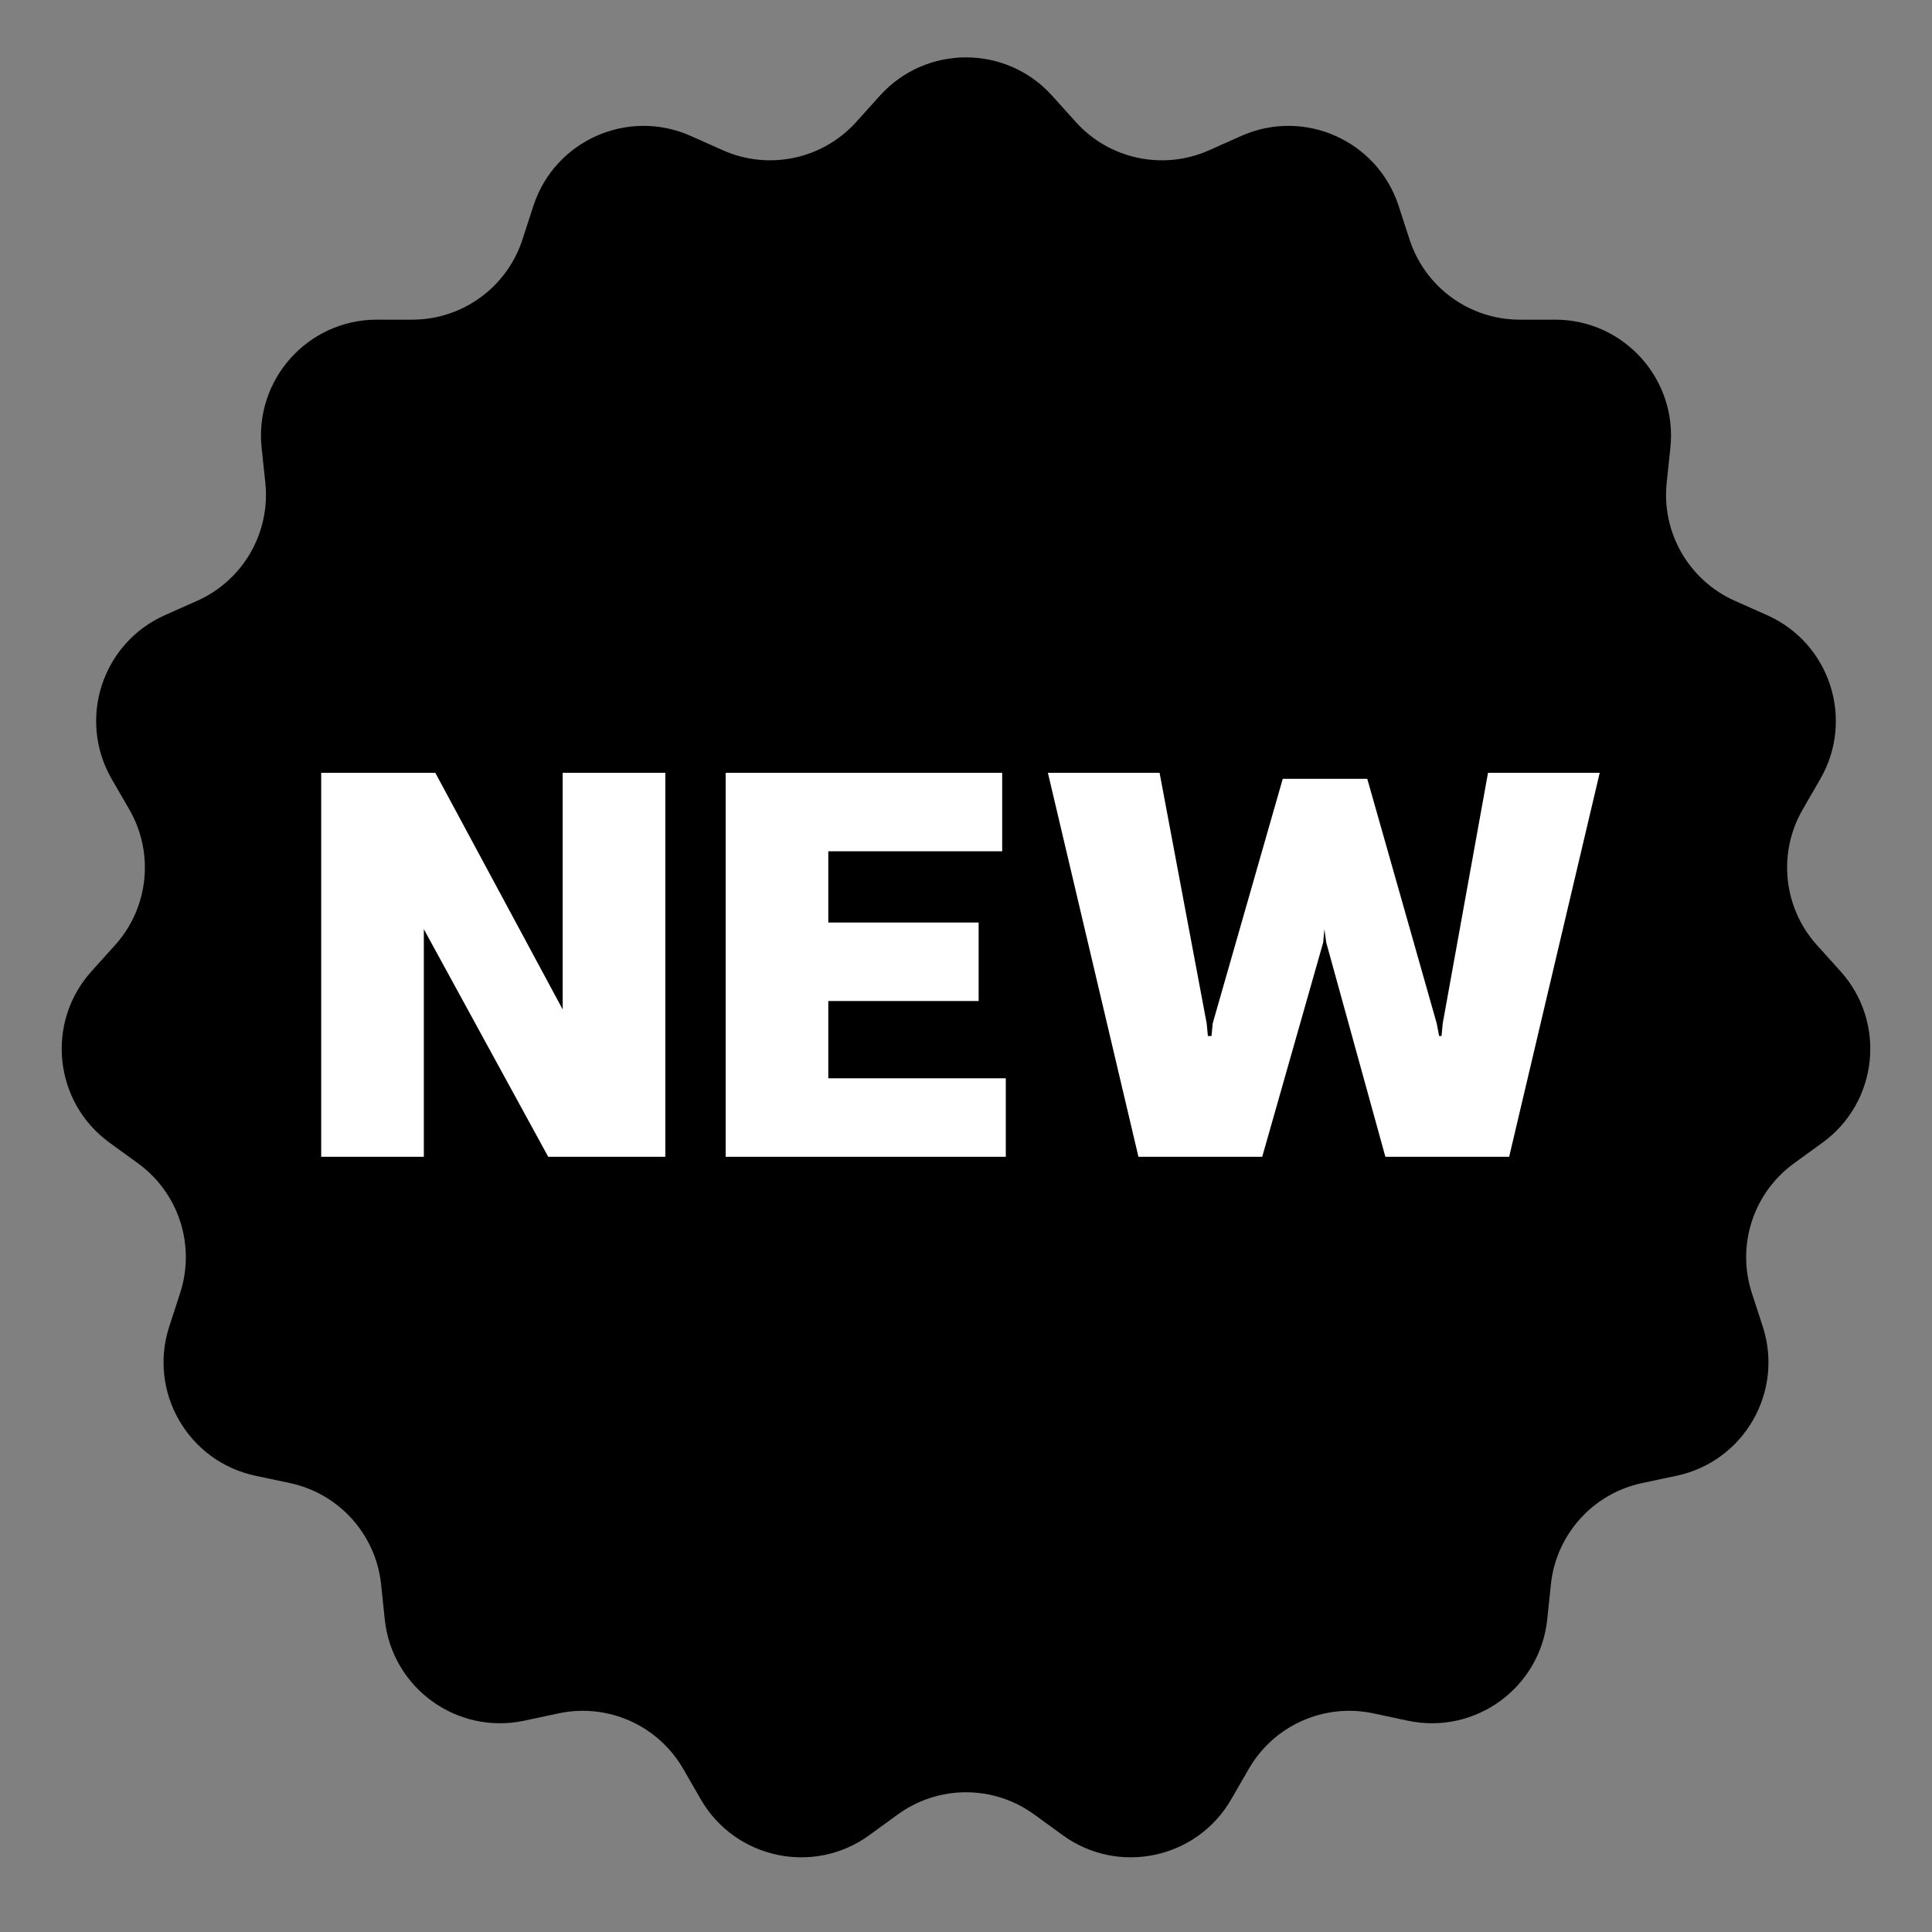 <svg width="800" height="800" viewBox="0 0 800 800" fill="none" xmlns="http://www.w3.org/2000/svg">
<rect x="0" y="0" width="800" height="800" fill="#808080" stroke="none"/>
<path d="M364.32 39.65C383.388 18.46 416.612 18.46 435.68 39.65L445.435 50.49C459.352 65.955 481.647 70.694 500.651 62.227L513.972 56.291C540.01 44.689 570.362 58.203 579.163 85.316L583.666 99.187C590.089 118.976 608.529 132.373 629.334 132.367L643.918 132.363C672.423 132.355 694.655 157.045 691.667 185.394L690.139 199.897C687.958 220.588 699.355 240.327 718.363 248.784L731.688 254.712C757.732 266.299 767.999 297.897 753.739 322.579L746.444 335.207C736.036 353.222 738.419 375.89 752.345 391.347L762.106 402.182C781.186 423.361 777.713 456.403 754.647 473.152L742.846 481.72C726.011 493.944 718.967 515.622 725.402 535.407L729.913 549.275C738.729 576.383 722.117 605.156 694.232 611.075L679.967 614.103C659.615 618.423 644.364 635.362 642.195 656.053L640.675 670.557C637.703 698.908 610.824 718.436 582.943 712.502L568.679 709.466C548.33 705.134 527.507 714.405 517.11 732.426L509.821 745.058C495.576 769.748 463.077 776.656 440.021 759.894L428.225 751.319C411.397 739.085 388.603 739.085 371.775 751.319L359.979 759.894C336.923 776.656 304.424 769.748 290.179 745.058L282.89 732.426C272.493 714.405 251.67 705.134 231.321 709.466L217.057 712.502C189.176 718.436 162.297 698.908 159.326 670.557L157.805 656.053C155.636 635.362 140.385 618.423 120.033 614.103L105.767 611.075C77.883 605.156 61.271 576.383 70.087 549.275L74.598 535.407C81.033 515.622 73.989 493.944 57.154 481.72L45.353 473.152C22.287 456.403 18.814 423.361 37.894 402.182L47.655 391.347C61.581 375.89 63.964 353.222 53.556 335.207L46.261 322.579C32.001 297.897 42.268 266.299 68.312 254.712L81.636 248.784C100.645 240.327 112.042 220.588 109.861 199.897L108.333 185.394C105.345 157.045 127.577 132.355 156.082 132.363L170.666 132.367C191.471 132.373 209.911 118.975 216.334 99.187L220.837 85.316C229.638 58.203 259.99 44.689 286.028 56.291L299.349 62.227C318.353 70.694 340.648 65.955 354.565 50.49L364.32 39.65Z" fill="black"/>
<path d="M133 479V320H180.25L233 418V320H275.5V479H227L175.5 384.75V479H133Z" fill="white"/>
<path d="M300.48 479V320H414.98V352.5H342.98V382H405.23V414.5H342.98V446.5H416.48V479H300.48Z" fill="white"/>
<path d="M471.408 479L433.908 320H480.158L499.658 423.75L500.158 429H501.658L502.158 423.75L531.158 322.5H566.158L594.908 423.75L595.908 429H596.908L597.408 423.75L616.158 320H662.408L624.908 479H573.658L549.158 390.25L548.408 384.75L547.908 390.25L522.658 479H471.408Z" fill="white"/>
</svg>
